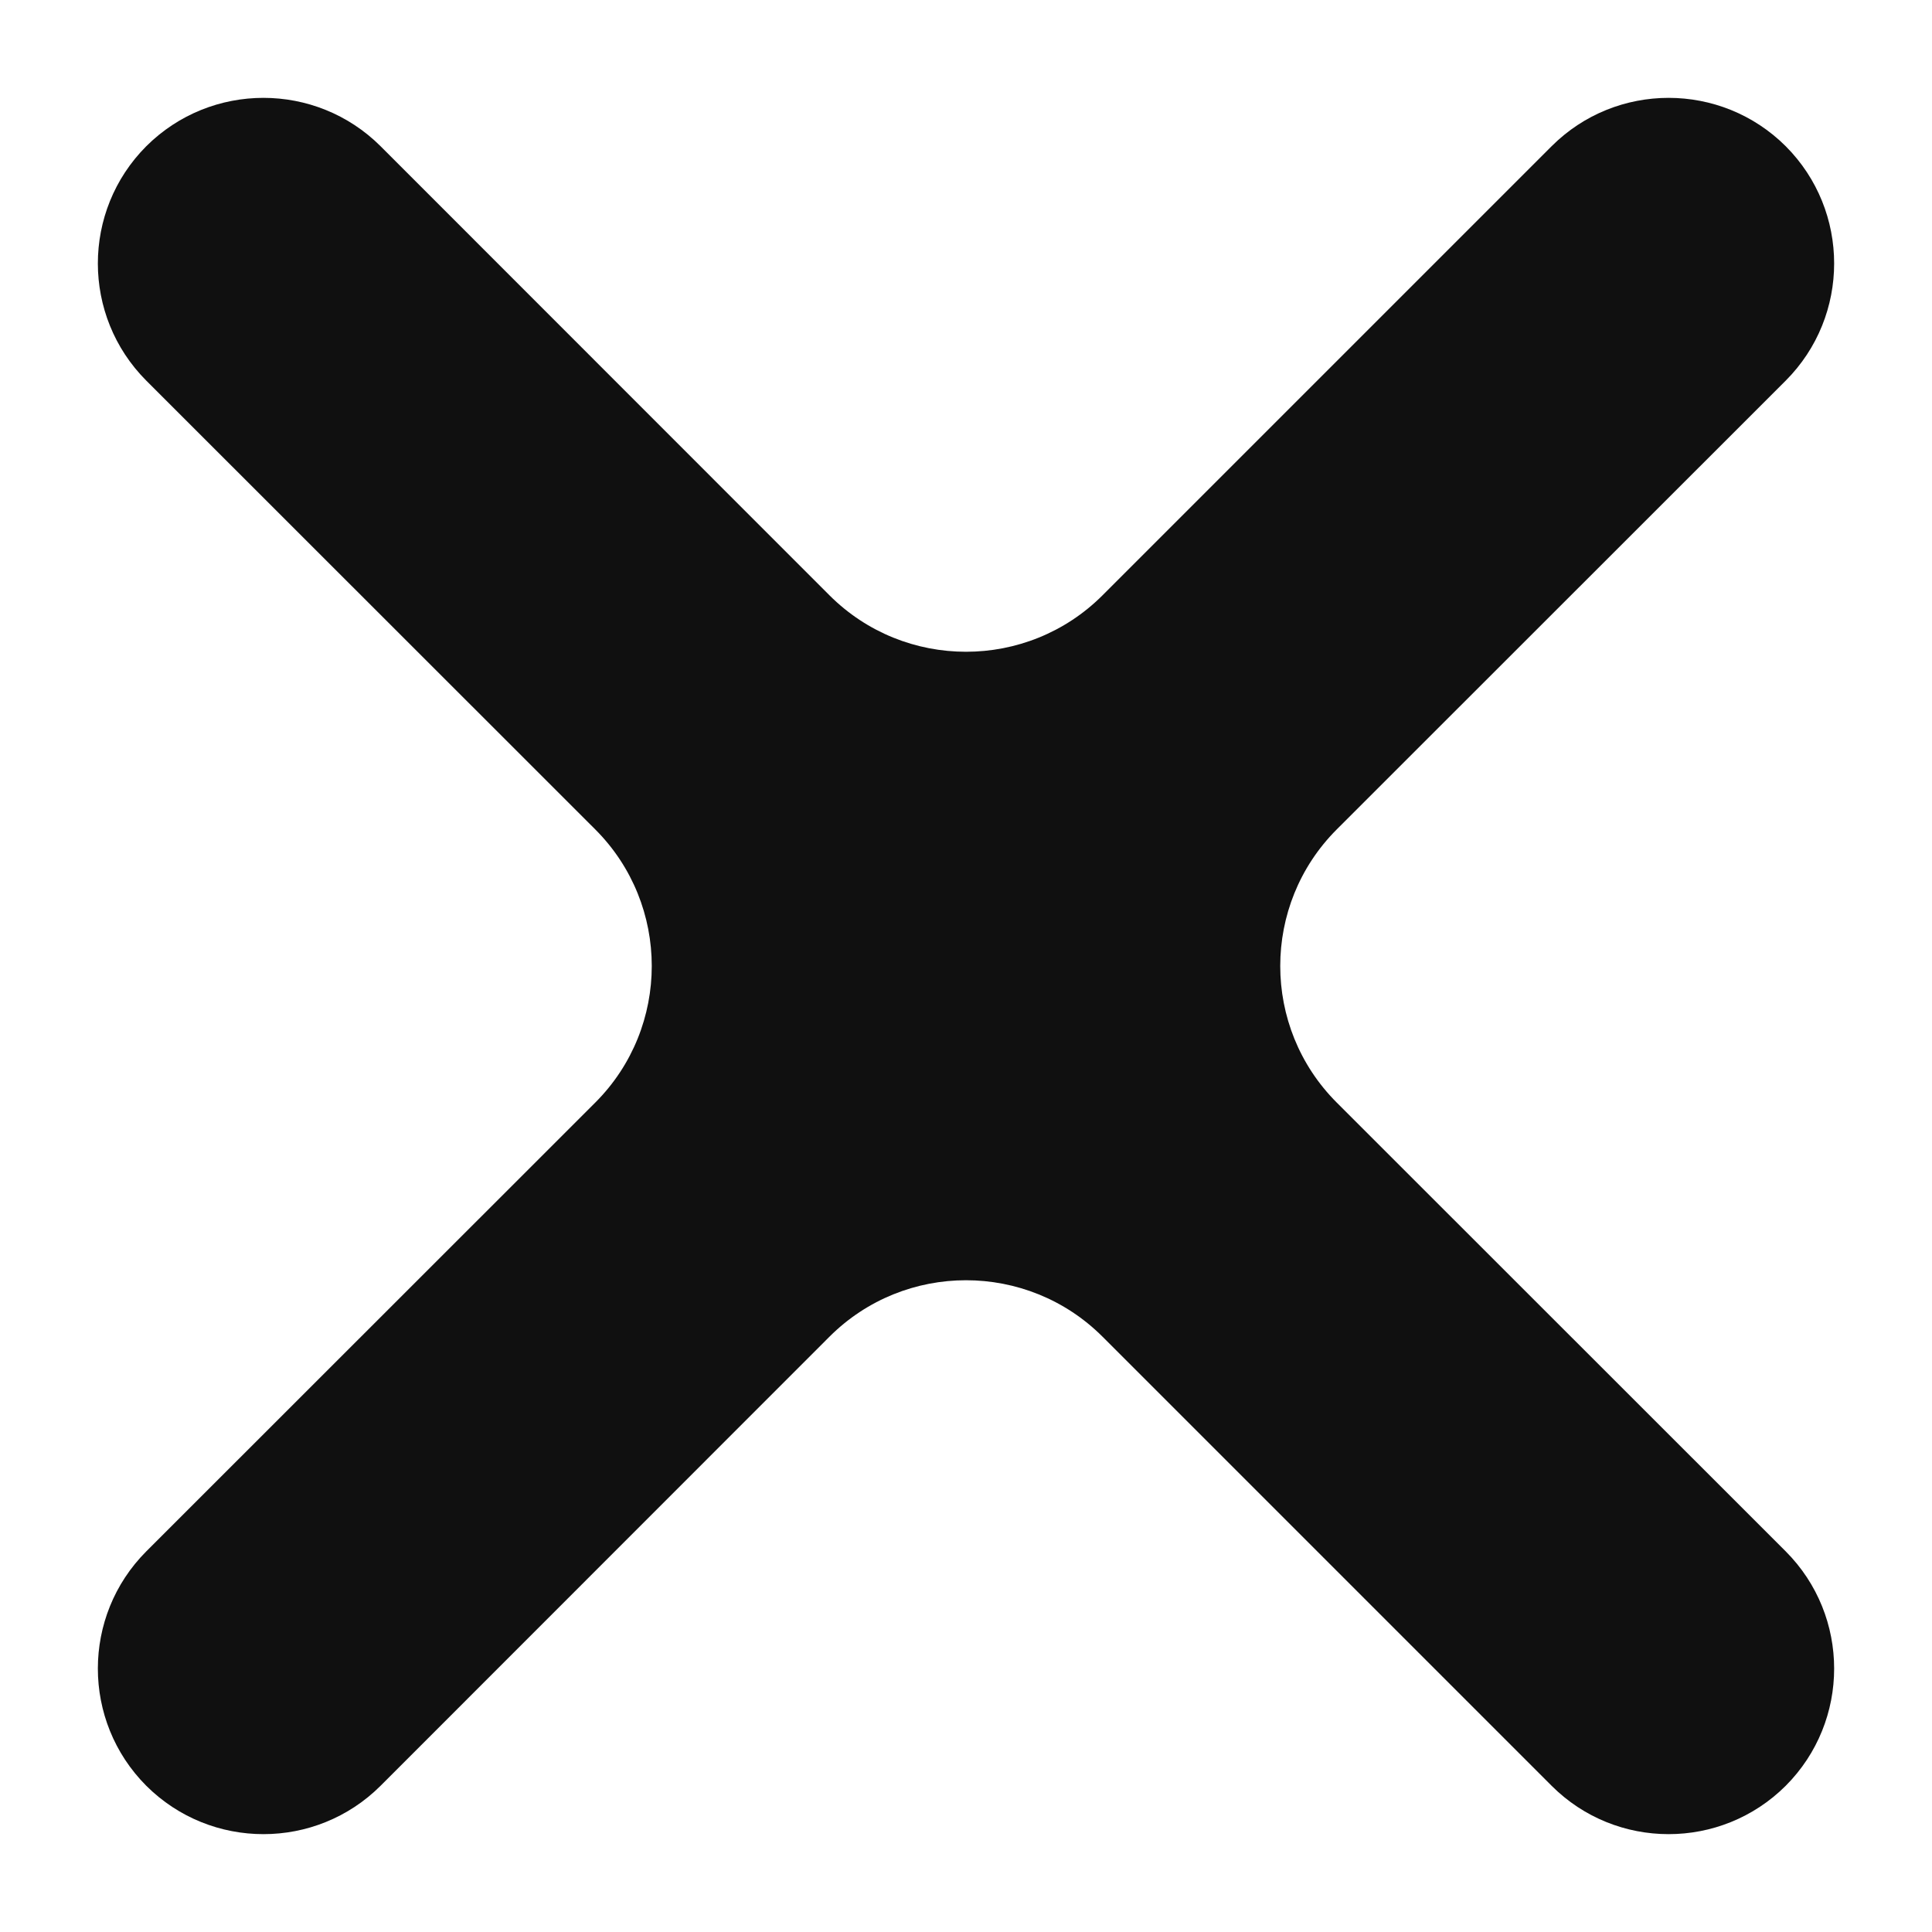 <svg width="10" height="10" viewBox="0 0 10 10" fill="none" xmlns="http://www.w3.org/2000/svg">
<path fill-rule="evenodd" clip-rule="evenodd" d="M1.97 0.757C1.635 0.423 1.092 0.423 0.757 0.757C0.423 1.092 0.423 1.635 0.757 1.97L3.081 4.293C3.471 4.683 3.471 5.317 3.081 5.707L0.757 8.03C0.423 8.365 0.423 8.908 0.757 9.243C1.092 9.577 1.635 9.577 1.97 9.243L4.293 6.919C4.683 6.529 5.317 6.529 5.707 6.919L8.031 9.243C8.365 9.577 8.908 9.577 9.243 9.243C9.577 8.908 9.577 8.365 9.243 8.03L6.919 5.707C6.529 5.317 6.529 4.683 6.919 4.293L9.243 1.97C9.577 1.635 9.577 1.092 9.243 0.757C8.908 0.423 8.365 0.423 8.031 0.757L5.707 3.081C5.317 3.471 4.683 3.471 4.293 3.081L1.97 0.757Z" fill="#101010"/>
</svg>
